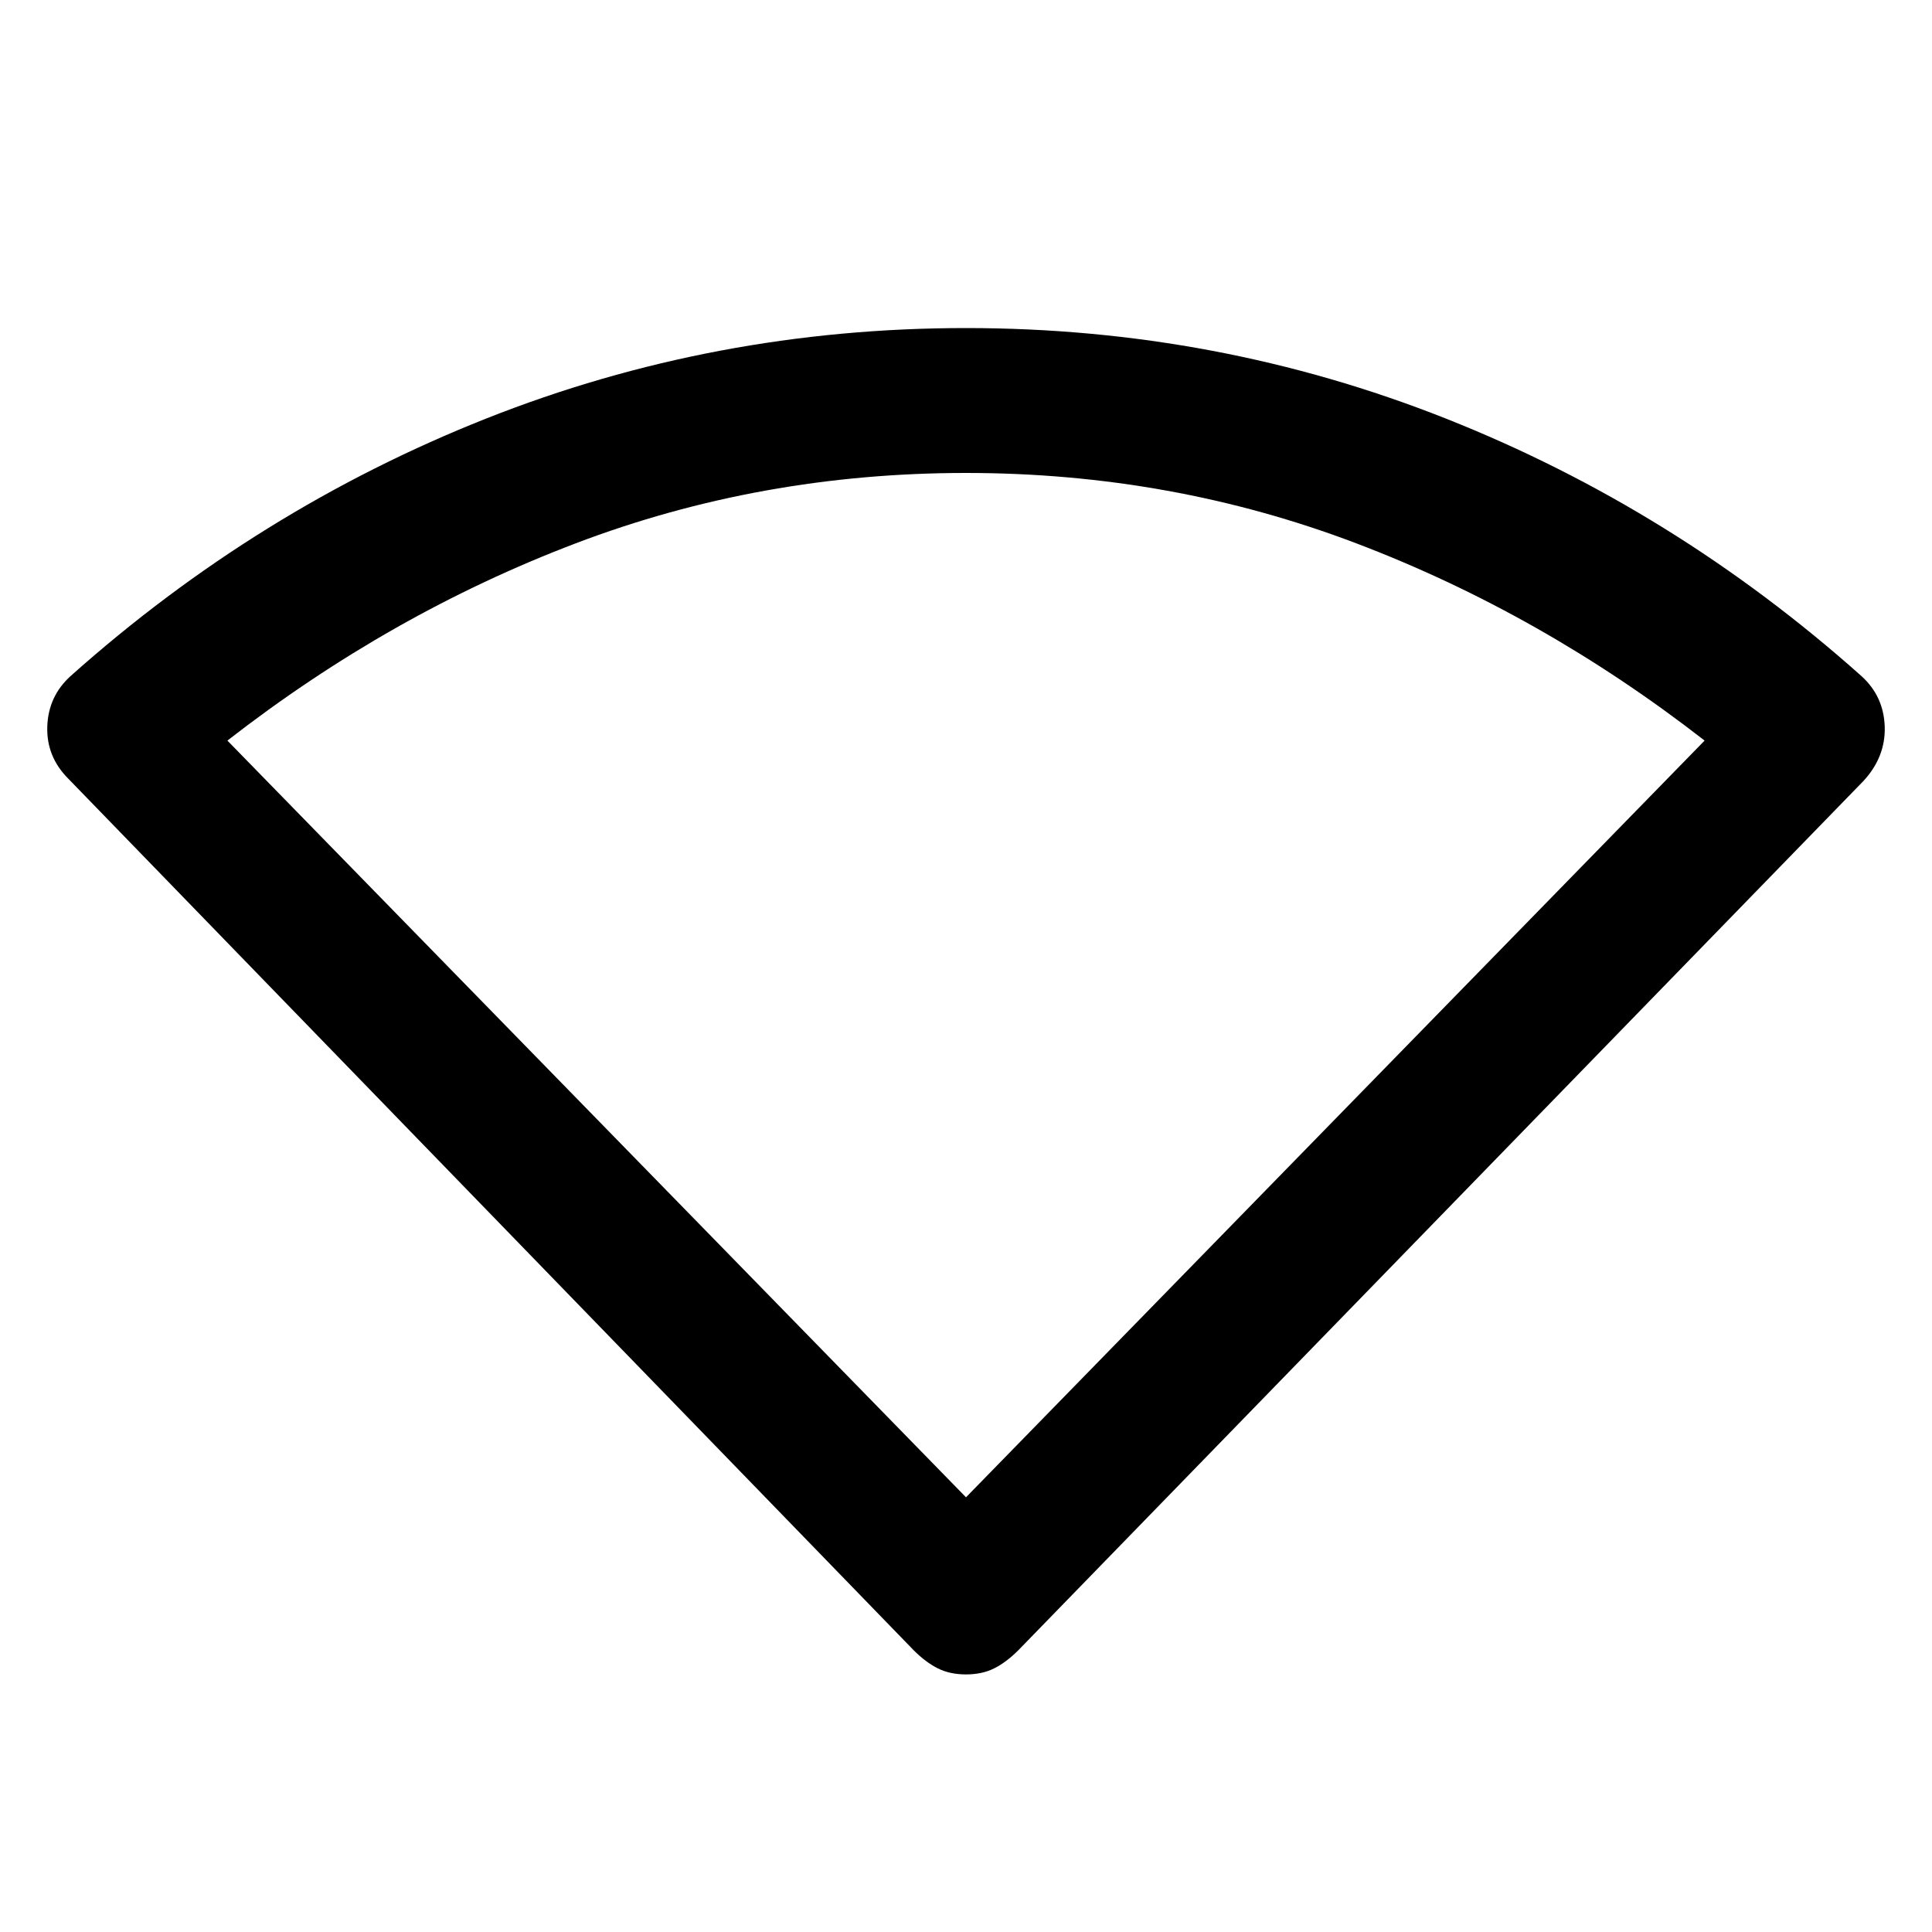 <svg xmlns="http://www.w3.org/2000/svg" height="40" width="40"><path d="M20 34.667q-.333 0-.583-.125-.25-.125-.5-.375l-17.5-18.042q-.459-.458-.438-1.083Q1 14.417 1.458 14q3.875-3.458 8.604-5.333Q14.792 6.792 20 6.792t9.938 1.875q4.729 1.875 8.604 5.333.458.417.479 1.042.021.625-.438 1.125l-17.5 18q-.25.25-.5.375t-.583.125ZM20 31l15.292-15.667q-3.375-2.625-7.209-4.083Q24.25 9.792 20 9.792t-8.083 1.458q-3.834 1.458-7.209 4.083Z"/></svg>